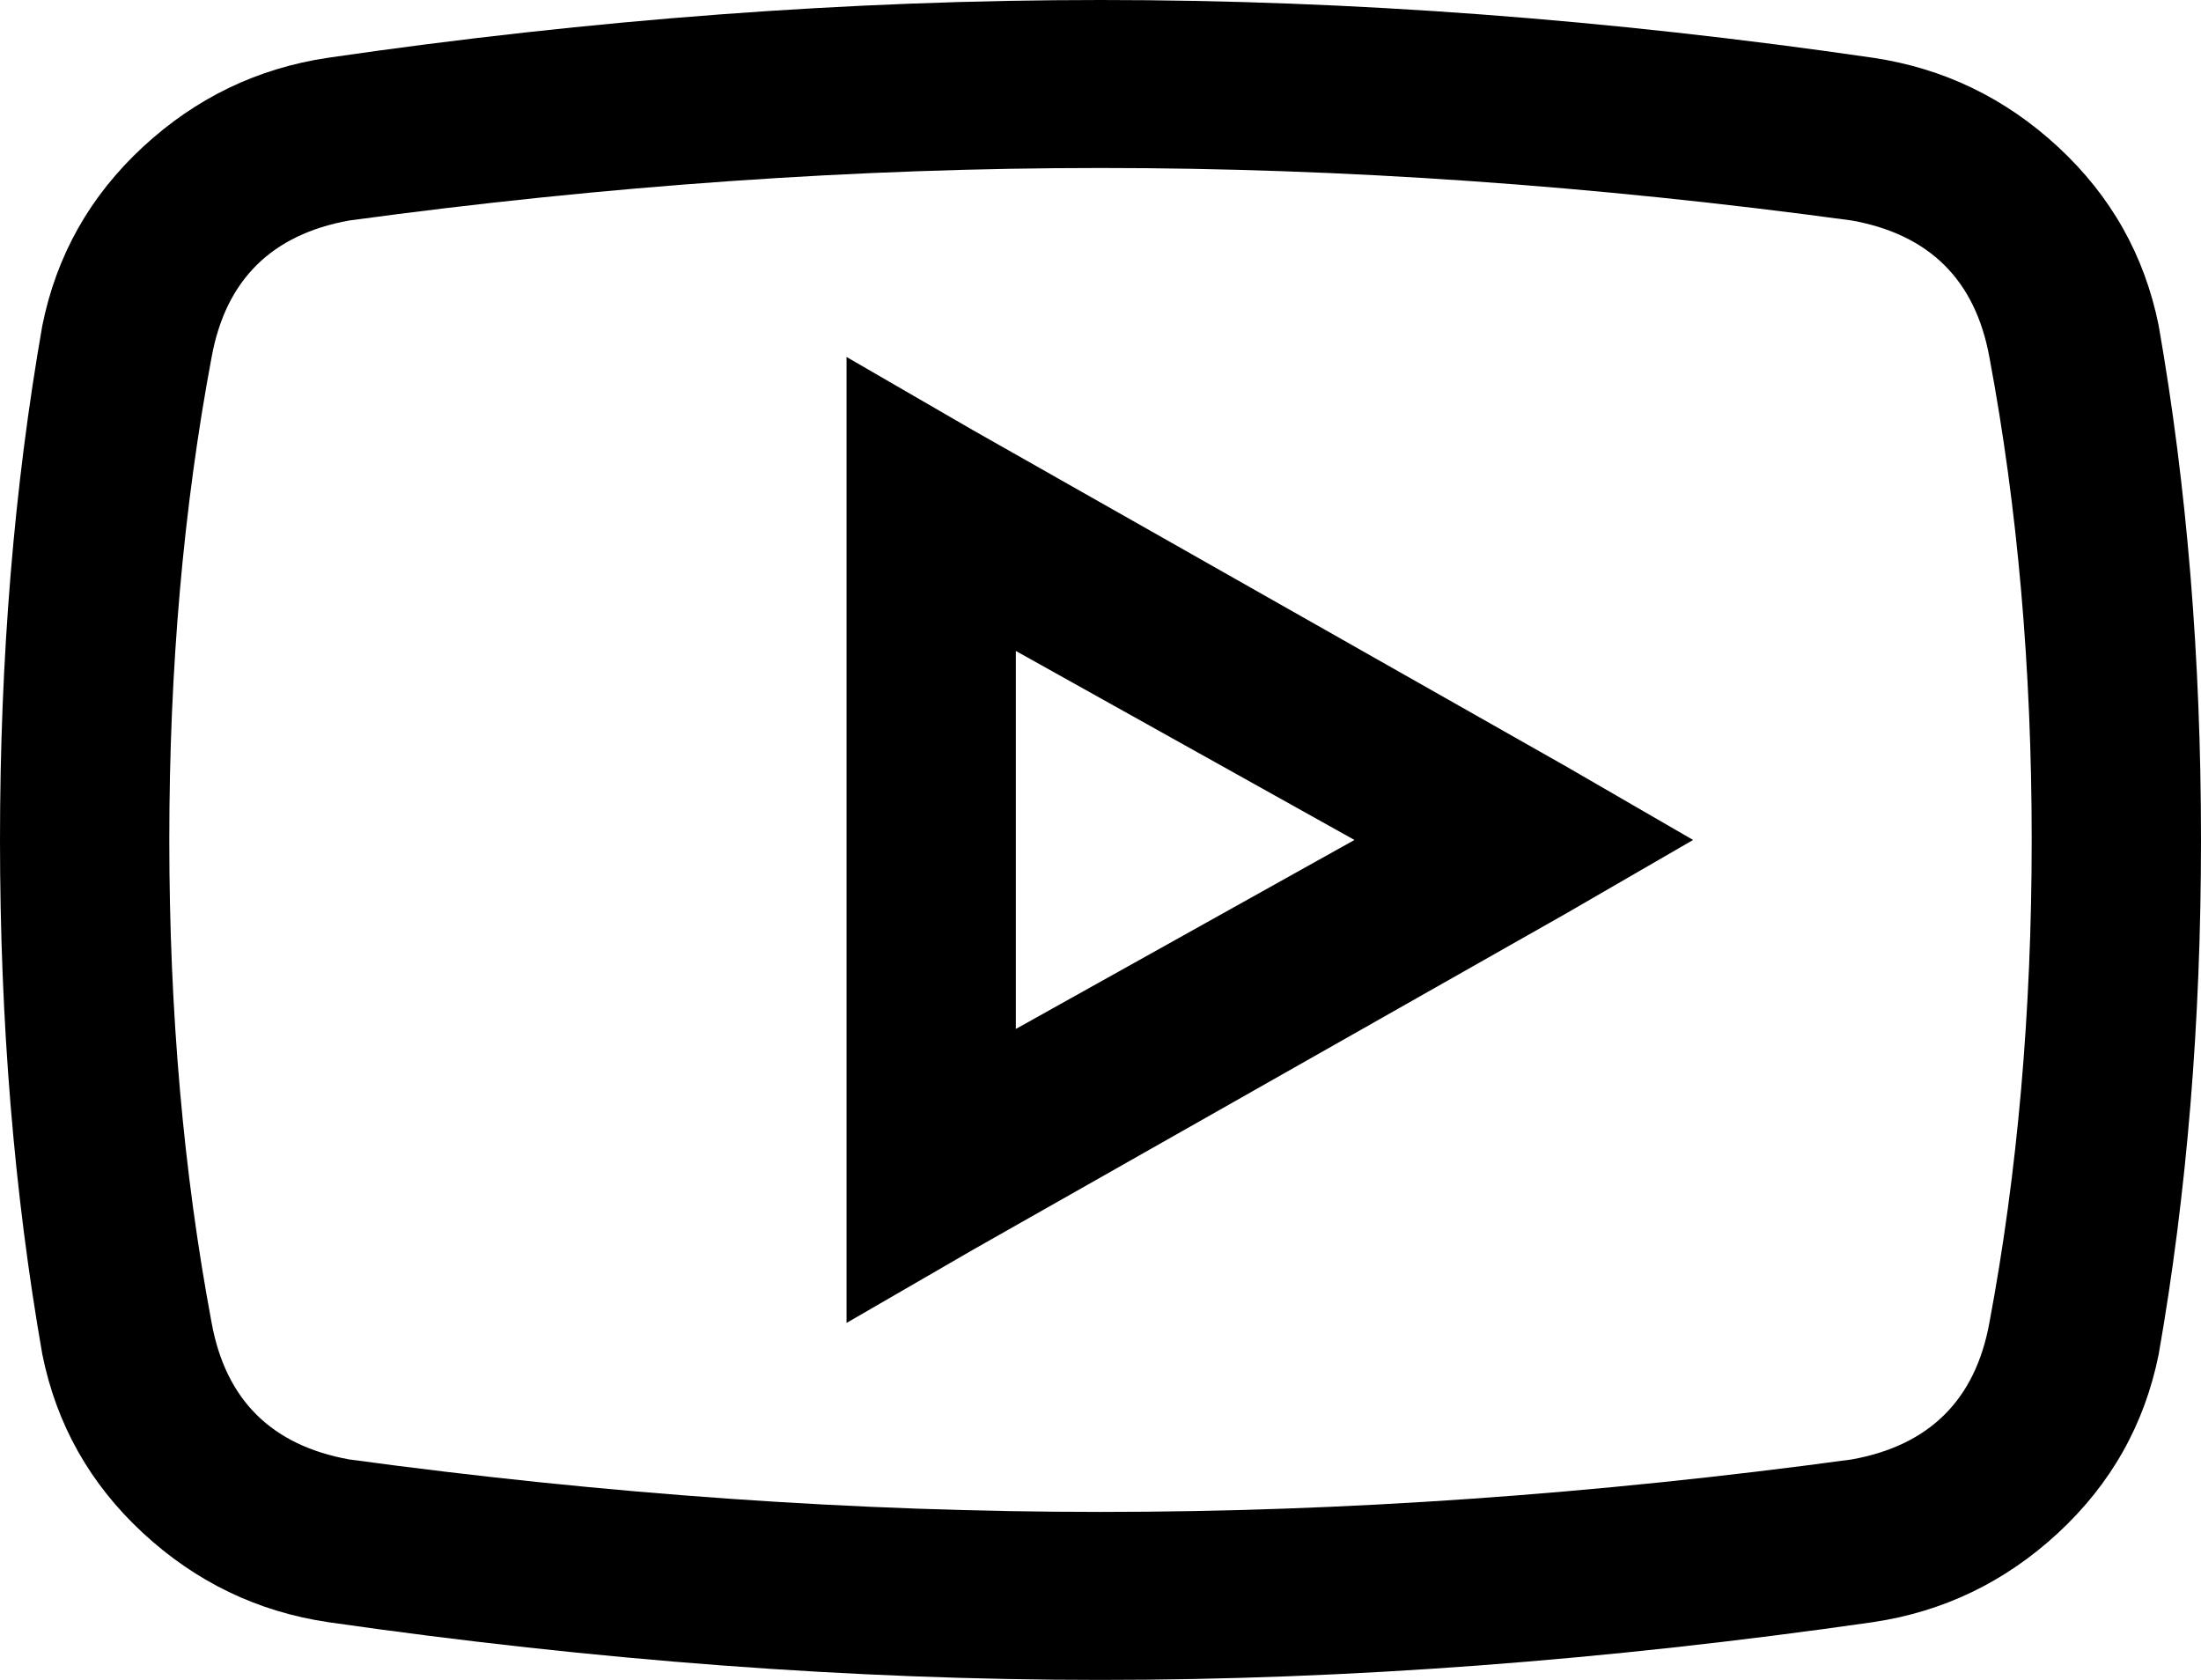 <?xml version="1.0" encoding="UTF-8"?>
<svg width="76px" height="58px" viewBox="0 0 76 58" version="1.1" xmlns="http://www.w3.org/2000/svg" xmlns:xlink="http://www.w3.org/1999/xlink">
    <!-- Generator: Sketch 48.1 (47250) - http://www.bohemiancoding.com/sketch -->
    <title>youtube-play</title>
    <desc>Created with Sketch.</desc>
    <defs></defs>
    <g id="youtube-play---f16a" stroke="none" stroke-width="1" fill="none" fill-rule="evenodd" transform="translate(0, -9)">
        <path d="M38,9 C46.647,9 55.538,9.665 64.673,10.994 C67.109,11.356 69.24,12.383 71.067,14.075 C72.894,15.767 74.051,17.821 74.538,20.238 C75.513,25.796 76,31.717 76,38 C76,44.283 75.513,50.204 74.538,55.763 C74.051,58.179 72.894,60.233 71.067,61.925 C69.24,63.617 67.109,64.644 64.673,65.006 C55.417,66.335 46.526,67 38,67 C29.474,67 20.583,66.335 11.327,65.006 C8.891,64.644 6.76,63.617 4.933,61.925 C3.106,60.233 1.949,58.179 1.462,55.763 C0.487,50.204 0,44.283 0,38 C0,31.717 0.487,25.796 1.462,20.238 C1.949,17.821 3.106,15.767 4.933,14.075 C6.76,12.383 8.891,11.356 11.327,10.994 C20.462,9.665 29.353,9 38,9 Z M38,14.8 C29.596,14.8 20.949,15.404 12.058,16.613 C9.378,17.096 7.795,18.667 7.308,21.325 C6.333,26.521 5.846,32.079 5.846,38 C5.846,43.921 6.333,49.479 7.308,54.675 C7.795,57.333 9.378,58.904 12.058,59.388 C20.949,60.596 29.596,61.2 38,61.2 C46.404,61.2 55.051,60.596 63.942,59.388 C66.622,58.904 68.205,57.333 68.692,54.675 C69.667,49.479 70.154,43.921 70.154,38 C70.154,32.079 69.667,26.521 68.692,21.325 C68.205,18.667 66.622,17.096 63.942,16.613 C55.051,15.404 46.404,14.8 38,14.8 Z M29.231,21.325 C30.327,21.959 32.519,23.228 33.615,23.863 C38.731,26.762 48.962,32.562 54.077,35.462 C55.173,36.097 57.365,37.366 58.462,38 C57.365,38.634 55.173,39.903 54.077,40.538 C48.962,43.438 38.731,49.237 33.615,52.138 C32.519,52.772 30.327,54.041 29.231,54.675 C29.231,53.406 29.231,50.869 29.231,49.6 C29.231,43.8 29.231,32.2 29.231,26.4 C29.231,25.131 29.231,22.594 29.231,21.325 Z M35.077,31.475 C35.077,34.737 35.077,41.263 35.077,44.525 C38,42.894 43.846,39.631 46.769,38 C43.846,36.369 38,33.106 35.077,31.475 Z" id="youtube-play" fill="#000000" fill-rule="nonzero"></path>
    </g>
</svg>